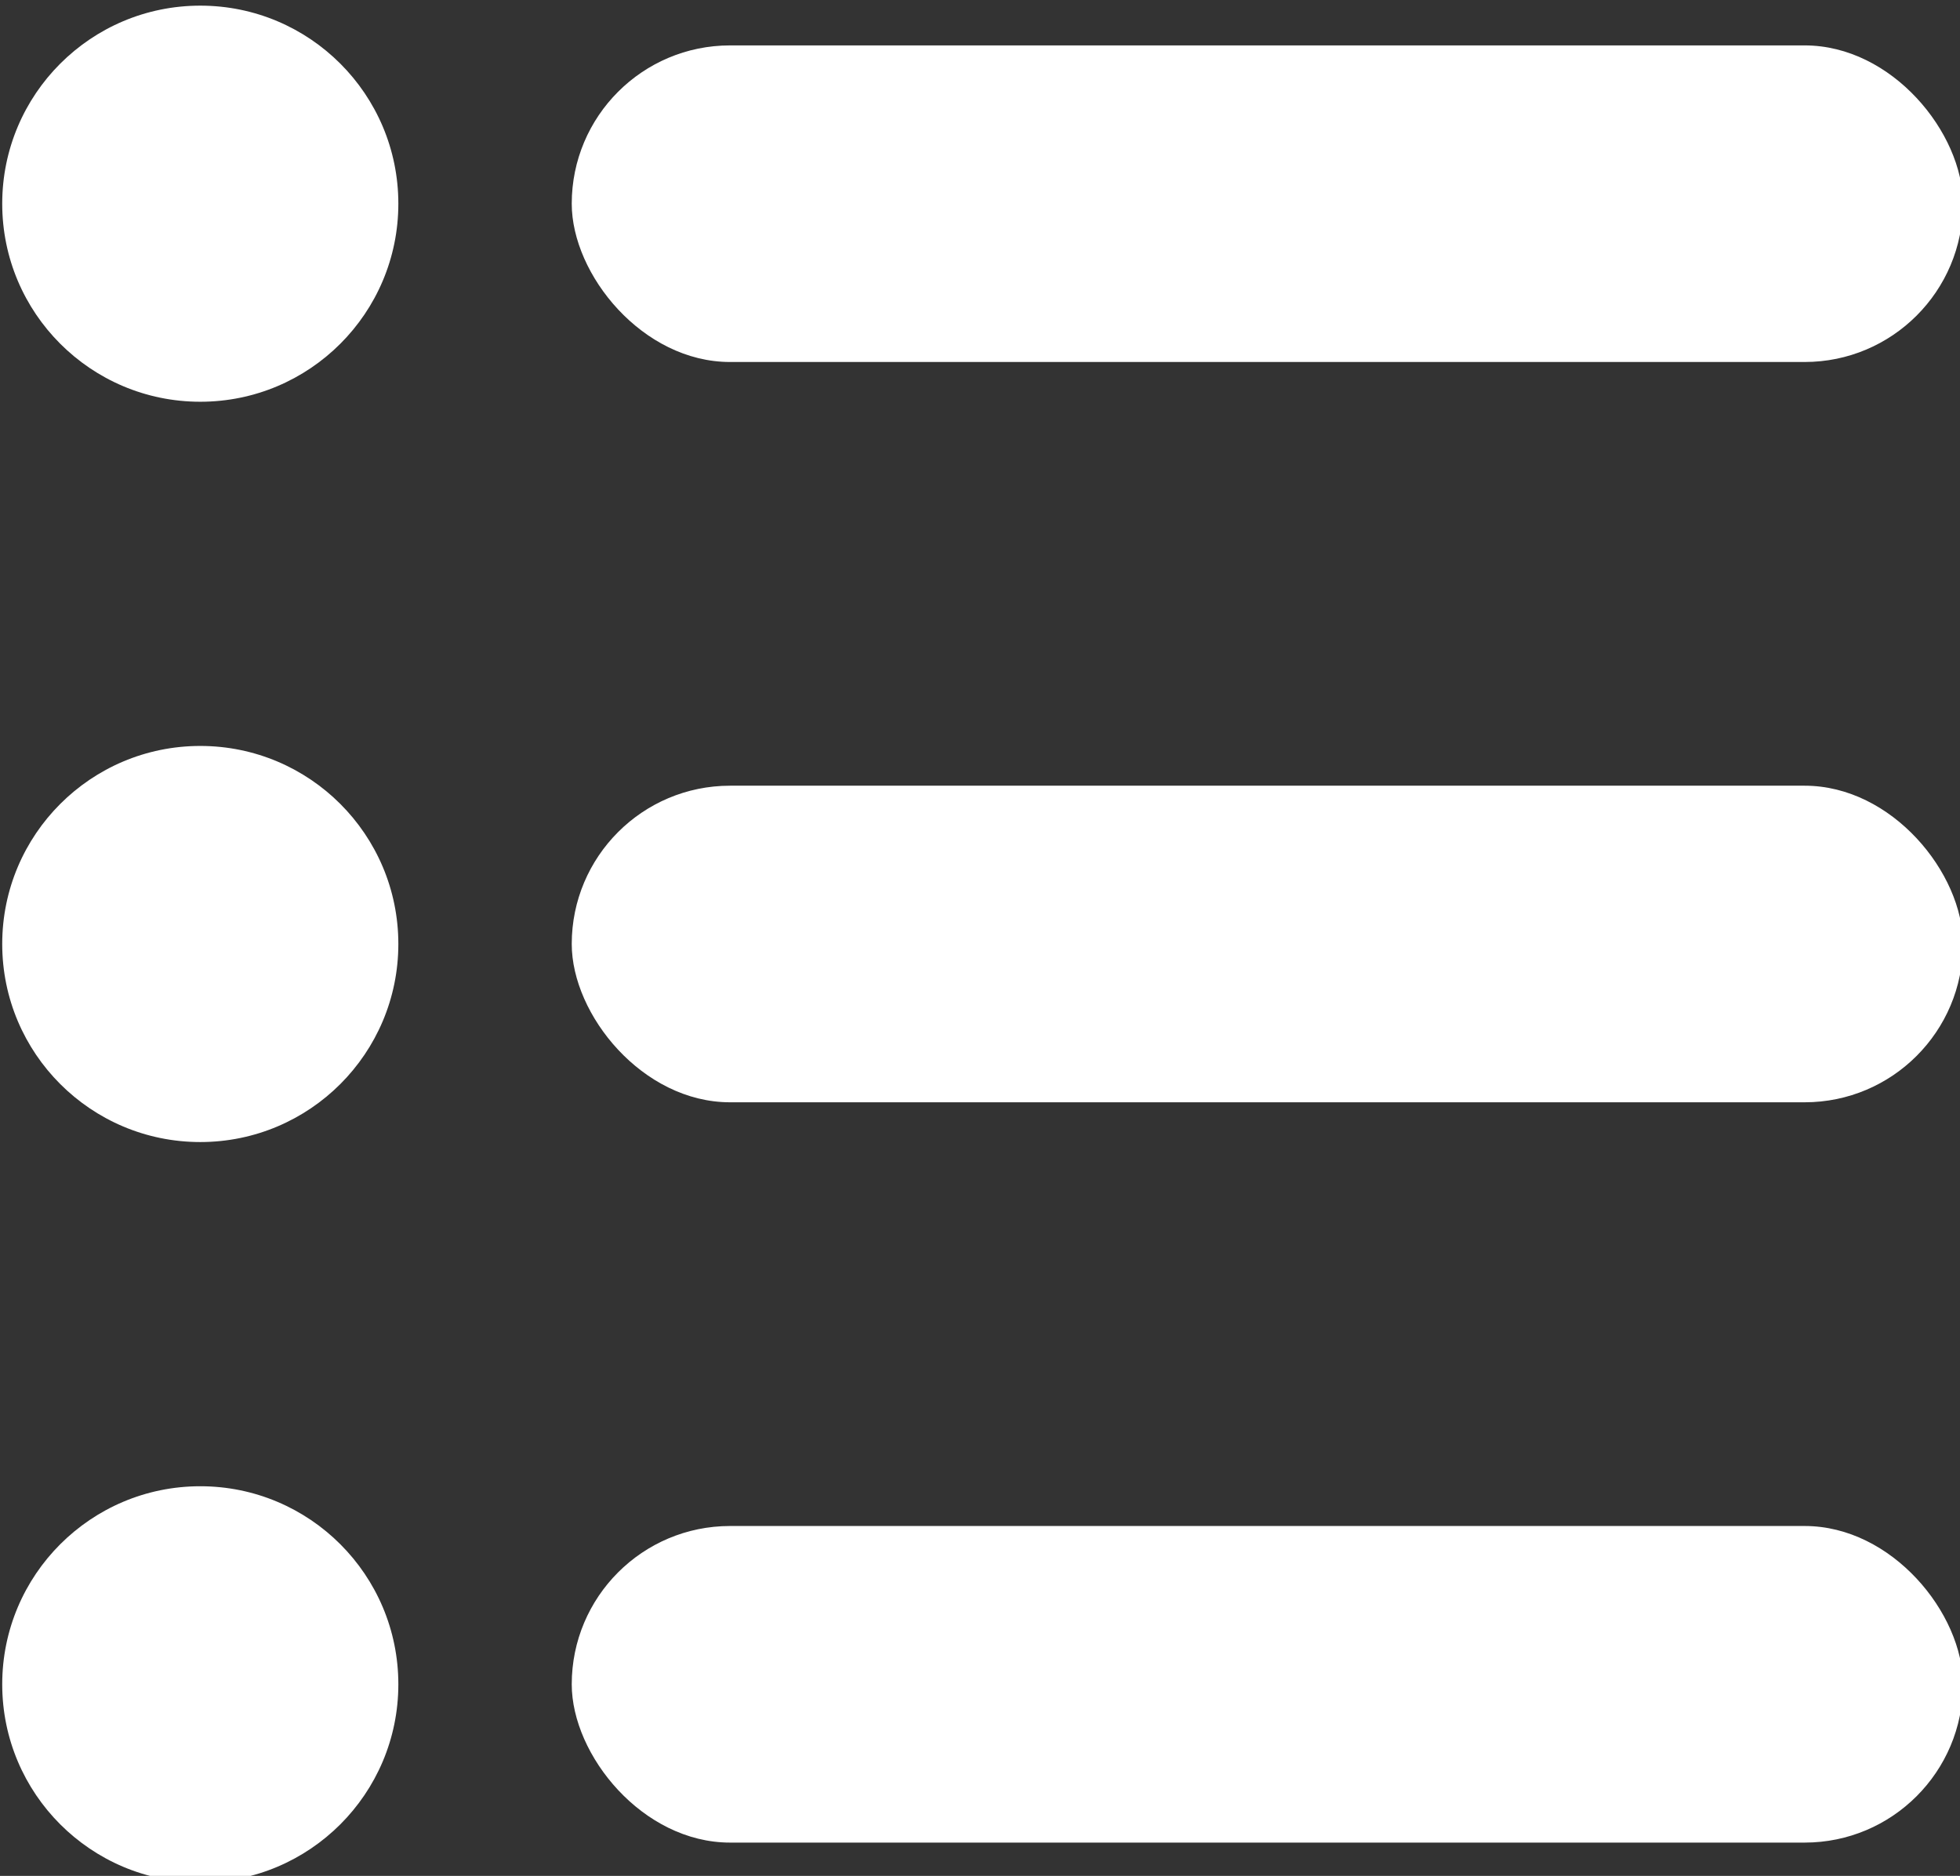 <?xml version="1.0" encoding="UTF-8" standalone="no"?>
<!-- Created with Inkscape (http://www.inkscape.org/) -->

<svg
   xmlns:dc="http://purl.org/dc/elements/1.1/"
   xmlns:cc="http://creativecommons.org/ns#"
   xmlns:rdf="http://www.w3.org/1999/02/22-rdf-syntax-ns#"
   xmlns:svg="http://www.w3.org/2000/svg"
   xmlns="http://www.w3.org/2000/svg"
   xmlns:sodipodi="http://sodipodi.sourceforge.net/DTD/sodipodi-0.dtd"
   xmlns:inkscape="http://www.inkscape.org/namespaces/inkscape"
   width="7.773mm"
   height="7.44mm"
   viewBox="0 0 7.773 7.44"
   version="1.1"
   id="svg1323"
   sodipodi:docname="list-icon.svg"
   inkscape:version="0.92.4 (5da689c313, 2019-01-14)">
  <rect x="0" y="0" width="7.773" height="7.44" fill="#333333" stroke="none"/>
  <defs
     id="defs1317" />
  <sodipodi:namedview
     id="base"
     pagecolor="#5e5e5e"
     bordercolor="#666666"
     borderopacity="1.0"
     inkscape:pageopacity="0"
     inkscape:pageshadow="2"
     inkscape:zoom="2.8"
     inkscape:cx="11.056019"
     inkscape:cy="36.04871"
     inkscape:document-units="mm"
     inkscape:current-layer="layer1"
     showgrid="false"
     fit-margin-top="0"
     fit-margin-left="0"
     fit-margin-right="0"
     fit-margin-bottom="0"
     inkscape:window-width="1920"
     inkscape:window-height="1025"
     inkscape:window-x="0"
     inkscape:window-y="25"
     inkscape:window-maximized="1" />
  <g
     inkscape:label="Layer 1"
     inkscape:groupmode="layer"
     id="layer1"
     transform="translate(-129.952,1.204)">
    <g
       id="g1248-6"
       transform="matrix(1.46,0,0,1.46,98.089,-77.379)">
      <circle
         r="0.538"
         cy="52.728"
         cx="22.368"
         id="path1217-1"
         style="opacity:1;fill:#ffffff;fill-opacity:1;fill-rule:evenodd;stroke:none;stroke-width:2.765;stroke-linecap:round;stroke-linejoin:round;stroke-miterlimit:4;stroke-dasharray:none;stroke-dashoffset:0;stroke-opacity:1" />
      <circle
         style="opacity:1;fill:#ffffff;fill-opacity:1;fill-rule:evenodd;stroke:none;stroke-width:2.765;stroke-linecap:round;stroke-linejoin:round;stroke-miterlimit:4;stroke-dasharray:none;stroke-dashoffset:0;stroke-opacity:1"
         id="circle1232-8"
         cx="22.368"
         cy="54.739"
         r="0.538" />
      <circle
         r="0.538"
         cy="56.75"
         cx="22.368"
         id="circle1234-7"
         style="opacity:1;fill:#ffffff;fill-opacity:1;fill-rule:evenodd;stroke:none;stroke-width:2.765;stroke-linecap:round;stroke-linejoin:round;stroke-miterlimit:4;stroke-dasharray:none;stroke-dashoffset:0;stroke-opacity:1" />
      <rect
         ry="0.43"
         y="52.298"
         x="23.377"
         height="0.86"
         width="3.779"
         id="rect1236-92"
         style="opacity:1;fill:#ffffff;fill-opacity:1;fill-rule:evenodd;stroke:none;stroke-width:2.765;stroke-linecap:round;stroke-linejoin:round;stroke-miterlimit:4;stroke-dasharray:none;stroke-dashoffset:0;stroke-opacity:1" />
      <rect
         style="opacity:1;fill:#ffffff;fill-opacity:1;fill-rule:evenodd;stroke:none;stroke-width:2.765;stroke-linecap:round;stroke-linejoin:round;stroke-miterlimit:4;stroke-dasharray:none;stroke-dashoffset:0;stroke-opacity:1"
         id="rect1238-0"
         width="3.779"
         height="0.86"
         x="23.377"
         y="56.32"
         ry="0.43" />
      <rect
         ry="0.43"
         y="54.309"
         x="23.377"
         height="0.86"
         width="3.779"
         id="rect1240-2"
         style="opacity:1;fill:#ffffff;fill-opacity:1;fill-rule:evenodd;stroke:none;stroke-width:2.765;stroke-linecap:round;stroke-linejoin:round;stroke-miterlimit:4;stroke-dasharray:none;stroke-dashoffset:0;stroke-opacity:1" />
    </g>
  </g>
</svg>
